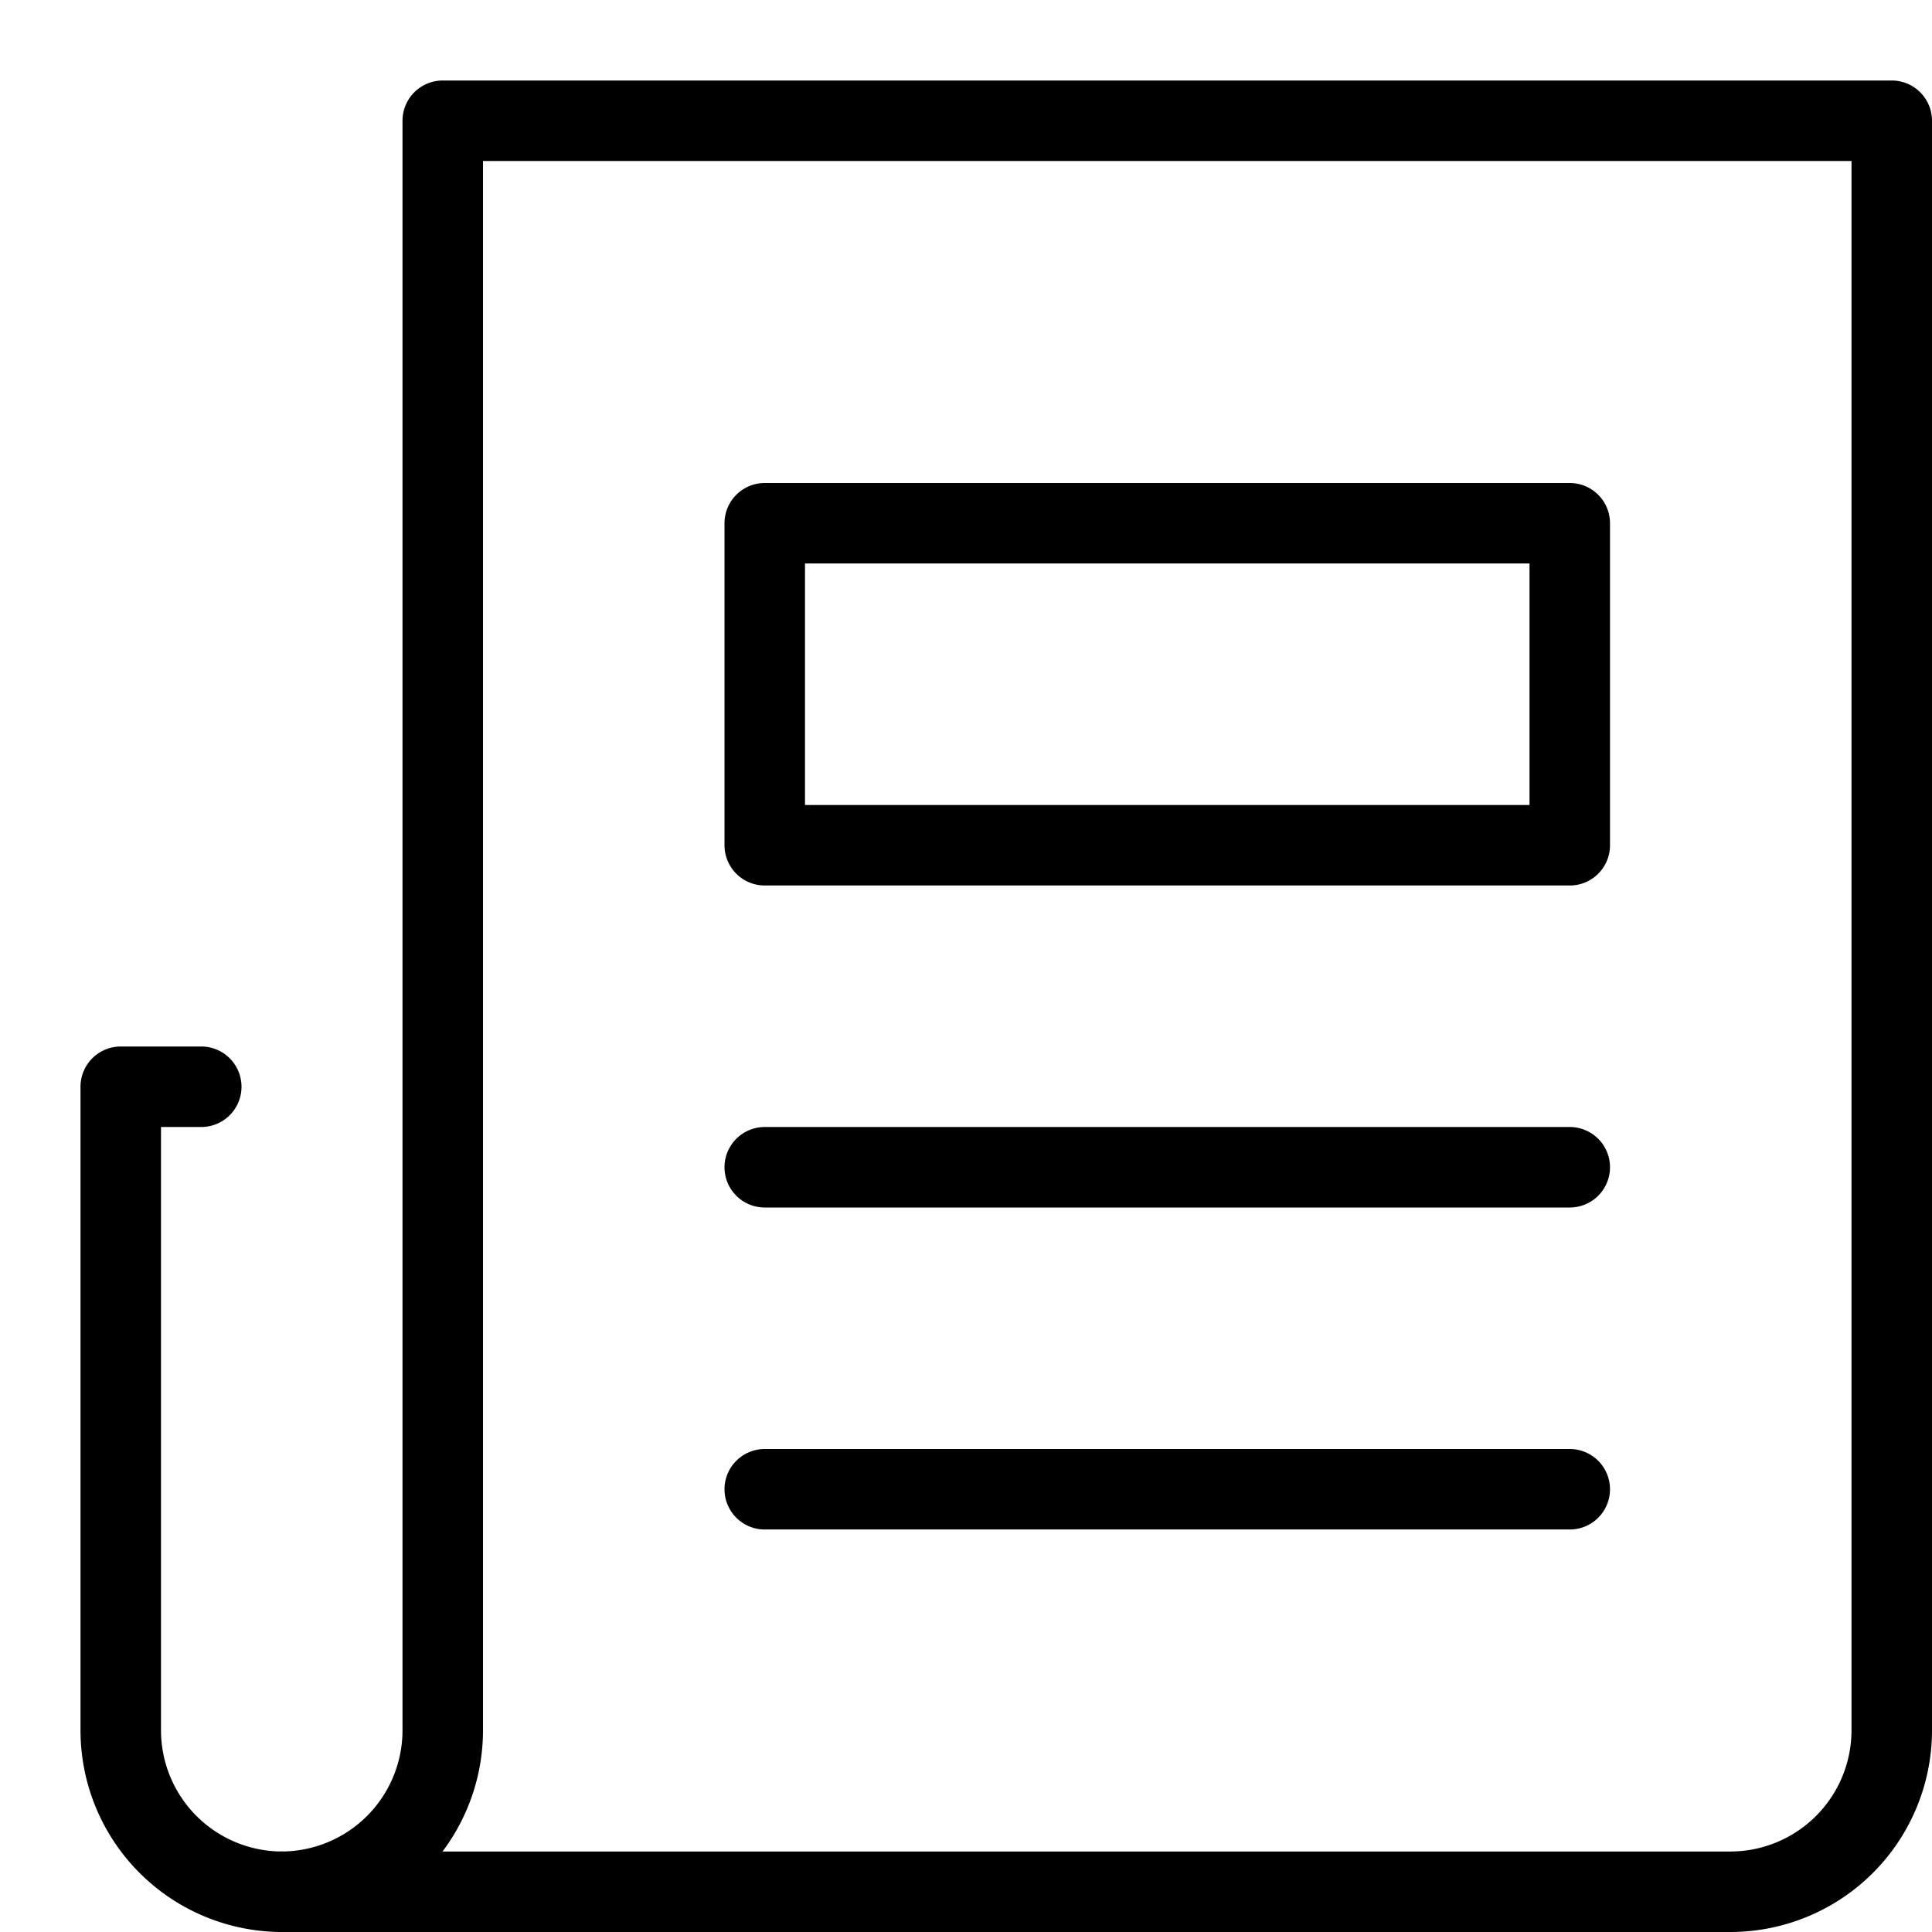 <svg xmlns="http://www.w3.org/2000/svg" width="24" height="24" fill="none" viewBox="0 0 24 24"><path stroke="currentColor" fill="none" stroke-linecap="round" stroke-linejoin="round" d="M9.5 14.5h10M9.5 18.5h10M19.5 6.5h-10v4h10v-4ZM3.5 23.5a2.006 2.006 0 0 1-2-2v-8h1"/><path stroke="currentColor" fill="none" stroke-linecap="round" stroke-linejoin="round" d="M5.5 1.5v20a2.006 2.006 0 0 1-2 2h18a2.006 2.006 0 0 0 2-2v-20h-18Z"/></svg>